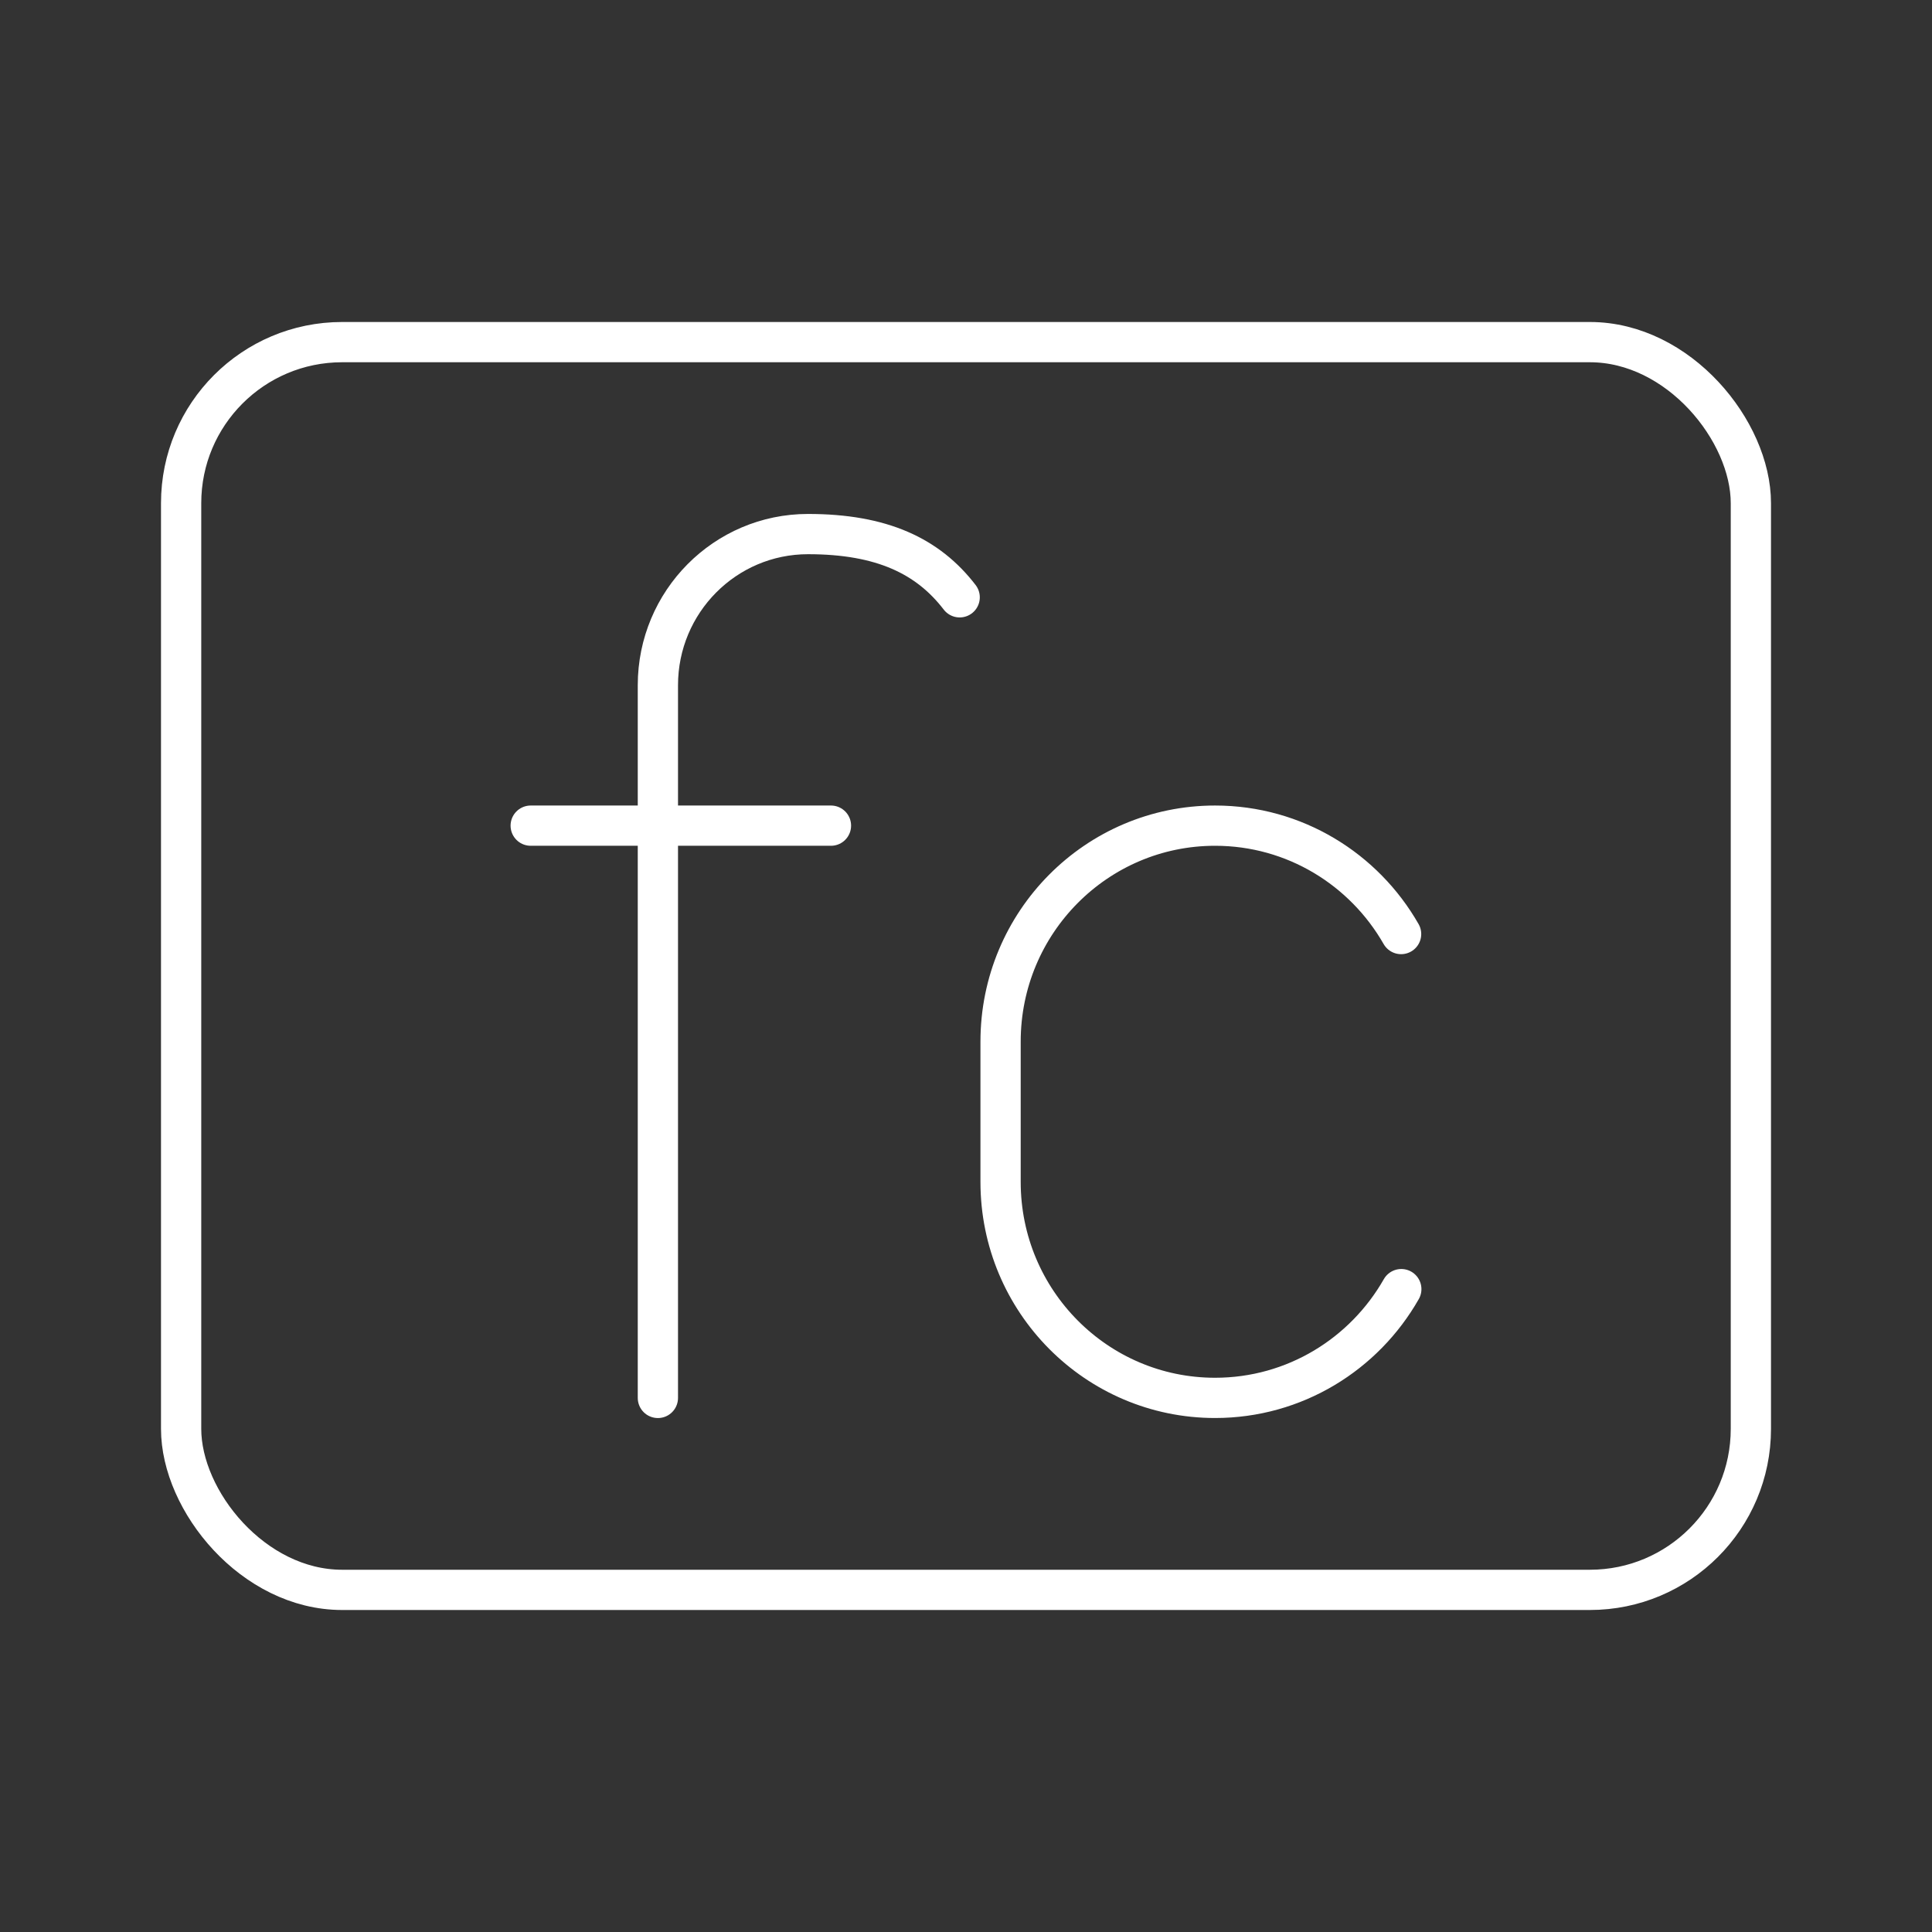 <?xml version="1.0" encoding="UTF-8"?><svg id="a" xmlns="http://www.w3.org/2000/svg" viewBox="0 0 48 48"><rect x="0" y="0" width="48" height="48" fill="#333333" stroke="none"/><defs><style>.b{fill:none;stroke:#fff;stroke-linecap:round;stroke-linejoin:round;}</style></defs><rect class="b" x="4.5" y="8.5" width="39" height="31" rx="4" ry="4"/><path class="b" d="M34.815,32.028c-.919,1.615-2.647,2.702-4.627,2.702h0c-2.943,0-5.329-2.402-5.329-5.365v-3.487c0-2.963,2.386-5.365,5.329-5.365h0c1.977,0,3.702,1.083,4.622,2.693"/><path class="b" d="M16.345,34.731v-17.706c0-2.074,1.67-3.756,3.73-3.756h0c1.836,0,2.982.547,3.768,1.571"/><line class="b" x1="13.185" y1="20.513" x2="20.645" y2="20.513"/></svg>
